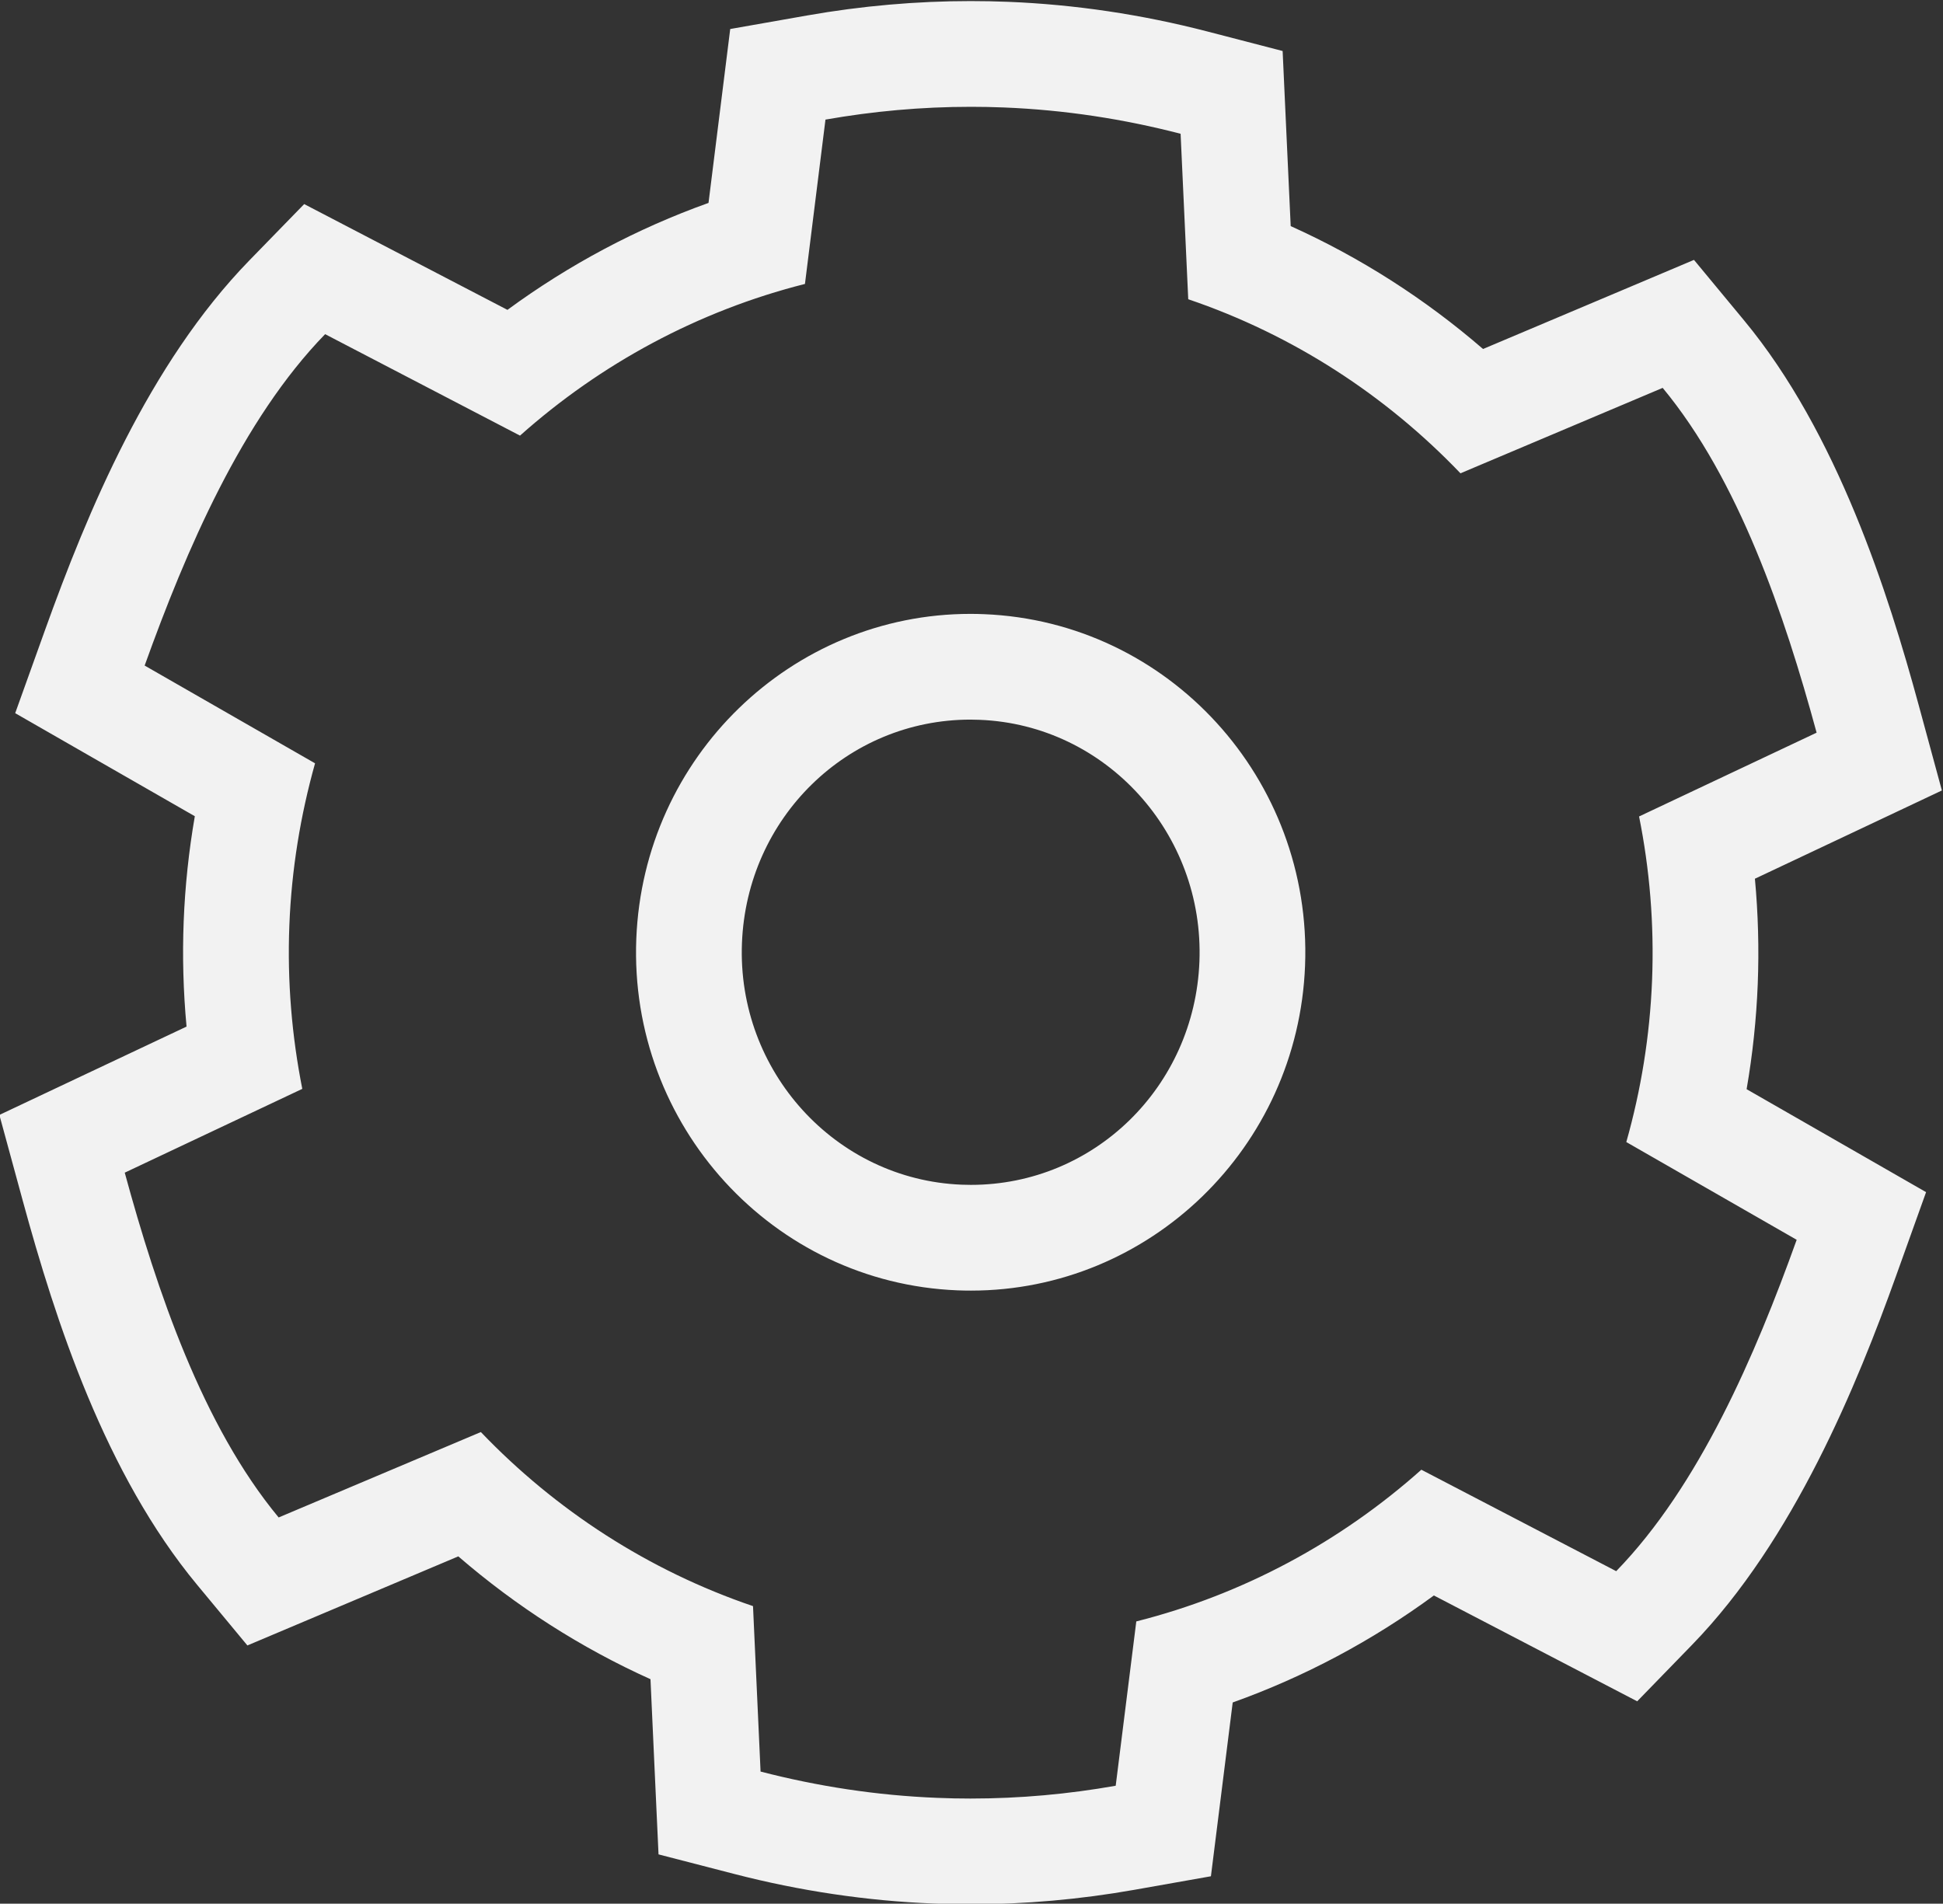 <?xml version="1.0" encoding="UTF-8" standalone="no"?>
<svg
   xmlns:dc="http://purl.org/dc/elements/1.1/"
   xmlns:cc="http://creativecommons.org/ns#"
   xmlns:rdf="http://www.w3.org/1999/02/22-rdf-syntax-ns#"
   xmlns:svg="http://www.w3.org/2000/svg"
   xmlns="http://www.w3.org/2000/svg"
   viewBox="0 0 97.975 96"
   height="96"
   width="97.975"
   xml:space="preserve"
   id="svg2"
   version="1.1"><rect x="0" y="0" width="97.975" height="96" fill="#333333" stroke="none"/><defs
     id="defs6"><clipPath
       id="clipPath18"
       clipPathUnits="userSpaceOnUse"><path
         id="path16"
         d="M 0,256 H 256 V 0 H 0 Z" /></clipPath></defs><g
     transform="matrix(1.333,0,0,-1.333,-121.678,218.666)"
     id="g10"><g
       id="g12"><g
         clip-path="url(#clipPath18)"
         id="g14"><g
           transform="translate(128.009,119.216)"
           id="g20"><path
             id="path22"
             style="fill:#f2f2f2;fill-opacity:1;fill-rule:nonzero;stroke:none"
             d="m 0,0 c -0.117,0 -0.233,0.002 -0.351,0.007 -4.773,0.191 -8.501,4.292 -8.31,9.141 0.186,4.739 3.983,8.452 8.644,8.453 0.117,0 0.233,-0.003 0.35,-0.008 C 5.106,17.402 8.834,13.298 8.644,8.446 8.458,3.71 4.661,0 0,0 m -0.004,44.784 v 0 c -2.056,0 -4.139,-0.183 -6.192,-0.545 l -2.909,-0.512 -0.366,-2.932 -0.455,-3.647 c -2.706,-0.967 -5.276,-2.335 -7.606,-4.046 l -5.05,2.628 -2.639,1.374 -2.075,-2.132 c -3.802,-3.909 -6.125,-9.521 -7.725,-13.973 l -1.132,-3.154 2.906,-1.668 3.889,-2.231 c -0.228,-1.317 -0.369,-2.644 -0.421,-3.97 -0.052,-1.324 -0.016,-2.657 0.108,-3.988 l -4.046,-1.909 -3.034,-1.433 0.882,-3.237 c 1.245,-4.565 3.12,-10.345 6.603,-14.545 l 1.897,-2.288 2.739,1.157 5.239,2.213 c 2.191,-1.894 4.647,-3.465 7.27,-4.647 l 0.168,-3.677 0.136,-2.95 2.859,-0.739 c 2.481,-0.643 5.016,-1.02 7.532,-1.12 0.472,-0.019 0.943,-0.029 1.411,-0.029 2.058,0 4.14,0.184 6.188,0.546 l 2.906,0.514 0.367,2.927 0.457,3.648 c 2.707,0.967 5.278,2.335 7.61,4.048 l 5.05,-2.629 2.641,-1.375 2.075,2.136 c 3.856,3.967 6.255,9.875 7.723,13.973 l 1.13,3.153 -2.904,1.667 -3.885,2.228 c 0.228,1.313 0.368,2.641 0.421,3.972 0.052,1.331 0.016,2.665 -0.107,3.99 l 4.041,1.907 3.032,1.432 -0.879,3.235 c -1.143,4.203 -3.07,10.283 -6.602,14.546 l -1.897,2.291 -2.74,-1.158 -5.239,-2.213 c -2.193,1.897 -4.651,3.467 -7.276,4.649 l -0.17,3.677 -0.135,2.947 -2.856,0.741 c -2.477,0.642 -5.01,1.019 -7.529,1.12 -0.472,0.019 -0.943,0.028 -1.411,0.028 M 0,-4 C 6.759,-4 12.37,1.405 12.64,8.289 12.918,15.355 7.479,21.31 0.494,21.59 0.322,21.597 0.153,21.601 -0.018,21.601 -6.776,21.6 -12.387,16.198 -12.658,9.305 -12.935,2.248 -7.497,-3.709 -0.511,-3.99 -0.34,-3.997 -0.17,-4 0,-4 m -0.004,44.784 c 0.415,0 0.832,-0.008 1.251,-0.025 2.305,-0.092 4.537,-0.438 6.685,-0.995 l 0.289,-6.26 c 3.96,-1.344 7.472,-3.631 10.298,-6.585 l 7.649,3.232 c 2.876,-3.472 4.608,-8.576 5.823,-13.044 l -6.716,-3.17 C 25.675,11.945 25.85,9.872 25.767,7.749 25.683,5.626 25.346,3.577 24.792,1.62 l 6.445,-3.698 c -1.562,-4.357 -3.688,-9.306 -6.827,-12.536 l -7.371,3.838 C 13.99,-13.494 10.31,-15.492 6.256,-16.515 l -0.779,-6.216 c -1.788,-0.317 -3.621,-0.485 -5.492,-0.485 -0.415,0 -0.832,0.008 -1.25,0.026 -2.305,0.091 -4.538,0.438 -6.692,0.995 l -0.286,6.259 c -3.954,1.344 -7.468,3.631 -10.295,6.585 l -7.649,-3.231 c -2.879,3.472 -4.604,8.575 -5.822,13.044 l 6.716,3.17 c -0.394,1.994 -0.573,4.064 -0.489,6.187 0.083,2.123 0.424,4.175 0.972,6.129 l -6.446,3.698 c 1.565,4.357 3.685,9.307 6.827,12.537 l 7.372,-3.838 c 3.049,2.717 6.732,4.716 10.779,5.738 l 0.776,6.217 c 1.794,0.316 3.627,0.484 5.498,0.484" /></g></g></g></g></svg>
